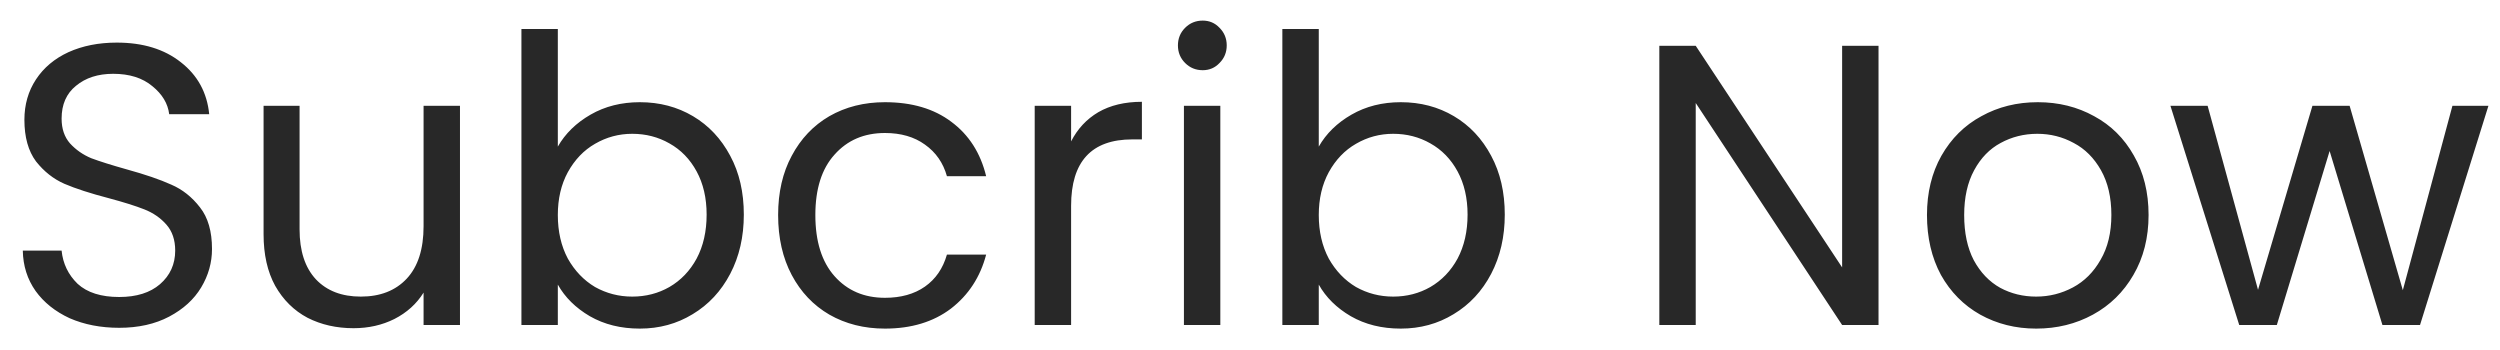 <svg width="100" height="14" viewBox="0 0 100 14" fill="none" xmlns="http://www.w3.org/2000/svg">
<path d="M4.768 13.112C4.032 13.112 3.371 12.984 2.784 12.728C2.208 12.461 1.755 12.099 1.424 11.64C1.093 11.171 0.923 10.632 0.912 10.024H2.464C2.517 10.547 2.731 10.989 3.104 11.352C3.488 11.704 4.043 11.88 4.768 11.88C5.461 11.88 6.005 11.709 6.4 11.368C6.805 11.016 7.008 10.568 7.008 10.024C7.008 9.597 6.891 9.251 6.656 8.984C6.421 8.717 6.128 8.515 5.776 8.376C5.424 8.237 4.949 8.088 4.352 7.928C3.616 7.736 3.024 7.544 2.576 7.352C2.139 7.16 1.76 6.861 1.44 6.456C1.131 6.04 0.976 5.485 0.976 4.792C0.976 4.184 1.131 3.645 1.44 3.176C1.749 2.707 2.181 2.344 2.736 2.088C3.301 1.832 3.947 1.704 4.672 1.704C5.717 1.704 6.571 1.965 7.232 2.488C7.904 3.011 8.283 3.704 8.368 4.568H6.768C6.715 4.141 6.491 3.768 6.096 3.448C5.701 3.117 5.179 2.952 4.528 2.952C3.92 2.952 3.424 3.112 3.04 3.432C2.656 3.741 2.464 4.179 2.464 4.744C2.464 5.149 2.576 5.48 2.8 5.736C3.035 5.992 3.317 6.189 3.648 6.328C3.989 6.456 4.464 6.605 5.072 6.776C5.808 6.979 6.4 7.181 6.848 7.384C7.296 7.576 7.68 7.88 8 8.296C8.32 8.701 8.48 9.256 8.48 9.96C8.48 10.504 8.336 11.016 8.048 11.496C7.76 11.976 7.333 12.365 6.768 12.664C6.203 12.963 5.536 13.112 4.768 13.112ZM18.399 4.232V13H16.943V11.704C16.665 12.152 16.276 12.504 15.775 12.76C15.284 13.005 14.74 13.128 14.143 13.128C13.46 13.128 12.847 12.989 12.303 12.712C11.759 12.424 11.327 11.997 11.007 11.432C10.697 10.867 10.543 10.179 10.543 9.368V4.232H11.983V9.176C11.983 10.04 12.201 10.707 12.639 11.176C13.076 11.635 13.673 11.864 14.431 11.864C15.209 11.864 15.823 11.624 16.271 11.144C16.719 10.664 16.943 9.965 16.943 9.048V4.232H18.399ZM22.313 5.864C22.612 5.341 23.049 4.915 23.625 4.584C24.201 4.253 24.857 4.088 25.593 4.088C26.382 4.088 27.092 4.275 27.721 4.648C28.35 5.021 28.846 5.549 29.209 6.232C29.572 6.904 29.753 7.688 29.753 8.584C29.753 9.469 29.572 10.259 29.209 10.952C28.846 11.645 28.345 12.184 27.705 12.568C27.076 12.952 26.372 13.144 25.593 13.144C24.836 13.144 24.169 12.979 23.593 12.648C23.028 12.317 22.601 11.896 22.313 11.384V13H20.857V1.16H22.313V5.864ZM28.265 8.584C28.265 7.923 28.132 7.347 27.865 6.856C27.598 6.365 27.236 5.992 26.777 5.736C26.329 5.48 25.833 5.352 25.289 5.352C24.756 5.352 24.26 5.485 23.801 5.752C23.353 6.008 22.99 6.387 22.713 6.888C22.446 7.379 22.313 7.949 22.313 8.6C22.313 9.261 22.446 9.843 22.713 10.344C22.99 10.835 23.353 11.213 23.801 11.48C24.26 11.736 24.756 11.864 25.289 11.864C25.833 11.864 26.329 11.736 26.777 11.48C27.236 11.213 27.598 10.835 27.865 10.344C28.132 9.843 28.265 9.256 28.265 8.584ZM31.125 8.6C31.125 7.693 31.307 6.904 31.669 6.232C32.032 5.549 32.533 5.021 33.173 4.648C33.824 4.275 34.566 4.088 35.398 4.088C36.475 4.088 37.36 4.349 38.053 4.872C38.758 5.395 39.221 6.12 39.446 7.048H37.877C37.728 6.515 37.435 6.093 36.998 5.784C36.571 5.475 36.038 5.32 35.398 5.32C34.566 5.32 33.894 5.608 33.382 6.184C32.87 6.749 32.614 7.555 32.614 8.6C32.614 9.656 32.87 10.472 33.382 11.048C33.894 11.624 34.566 11.912 35.398 11.912C36.038 11.912 36.571 11.763 36.998 11.464C37.424 11.165 37.718 10.739 37.877 10.184H39.446C39.211 11.08 38.742 11.8 38.038 12.344C37.334 12.877 36.453 13.144 35.398 13.144C34.566 13.144 33.824 12.957 33.173 12.584C32.533 12.211 32.032 11.683 31.669 11C31.307 10.317 31.125 9.517 31.125 8.6ZM42.844 5.656C43.1 5.155 43.463 4.765 43.932 4.488C44.412 4.211 44.994 4.072 45.676 4.072V5.576H45.292C43.66 5.576 42.844 6.461 42.844 8.232V13H41.388V4.232H42.844V5.656ZM48.109 2.808C47.832 2.808 47.597 2.712 47.405 2.52C47.213 2.328 47.117 2.093 47.117 1.816C47.117 1.539 47.213 1.304 47.405 1.112C47.597 0.92 47.832 0.824 48.109 0.824C48.376 0.824 48.6 0.92 48.781 1.112C48.973 1.304 49.069 1.539 49.069 1.816C49.069 2.093 48.973 2.328 48.781 2.52C48.6 2.712 48.376 2.808 48.109 2.808ZM48.813 4.232V13H47.357V4.232H48.813ZM52.751 5.864C53.049 5.341 53.486 4.915 54.062 4.584C54.639 4.253 55.294 4.088 56.031 4.088C56.82 4.088 57.529 4.275 58.158 4.648C58.788 5.021 59.284 5.549 59.647 6.232C60.009 6.904 60.191 7.688 60.191 8.584C60.191 9.469 60.009 10.259 59.647 10.952C59.284 11.645 58.782 12.184 58.142 12.568C57.513 12.952 56.809 13.144 56.031 13.144C55.273 13.144 54.606 12.979 54.031 12.648C53.465 12.317 53.038 11.896 52.751 11.384V13H51.294V1.16H52.751V5.864ZM58.703 8.584C58.703 7.923 58.569 7.347 58.303 6.856C58.036 6.365 57.673 5.992 57.215 5.736C56.767 5.48 56.27 5.352 55.727 5.352C55.193 5.352 54.697 5.485 54.239 5.752C53.791 6.008 53.428 6.387 53.151 6.888C52.884 7.379 52.751 7.949 52.751 8.6C52.751 9.261 52.884 9.843 53.151 10.344C53.428 10.835 53.791 11.213 54.239 11.48C54.697 11.736 55.193 11.864 55.727 11.864C56.27 11.864 56.767 11.736 57.215 11.48C57.673 11.213 58.036 10.835 58.303 10.344C58.569 9.843 58.703 9.256 58.703 8.584ZM75.141 13H73.685L67.829 4.12V13H66.373V1.832H67.829L73.685 10.696V1.832H75.141V13ZM81.447 13.144C80.625 13.144 79.879 12.957 79.207 12.584C78.545 12.211 78.023 11.683 77.639 11C77.265 10.307 77.079 9.507 77.079 8.6C77.079 7.704 77.271 6.915 77.655 6.232C78.049 5.539 78.583 5.011 79.255 4.648C79.927 4.275 80.679 4.088 81.511 4.088C82.343 4.088 83.095 4.275 83.767 4.648C84.439 5.011 84.967 5.533 85.351 6.216C85.745 6.899 85.943 7.693 85.943 8.6C85.943 9.507 85.74 10.307 85.335 11C84.94 11.683 84.401 12.211 83.719 12.584C83.036 12.957 82.279 13.144 81.447 13.144ZM81.447 11.864C81.969 11.864 82.46 11.741 82.919 11.496C83.377 11.251 83.745 10.883 84.023 10.392C84.311 9.901 84.455 9.304 84.455 8.6C84.455 7.896 84.316 7.299 84.039 6.808C83.761 6.317 83.399 5.955 82.951 5.72C82.503 5.475 82.017 5.352 81.495 5.352C80.961 5.352 80.471 5.475 80.023 5.72C79.585 5.955 79.233 6.317 78.967 6.808C78.7 7.299 78.567 7.896 78.567 8.6C78.567 9.315 78.695 9.917 78.951 10.408C79.217 10.899 79.569 11.267 80.007 11.512C80.444 11.747 80.924 11.864 81.447 11.864ZM99.537 4.232L96.801 13H95.297L93.185 6.04L91.073 13H89.569L86.817 4.232H88.305L90.321 11.592L92.497 4.232H93.985L96.113 11.608L98.097 4.232H99.537Z" fill="#282828"/>
</svg>

